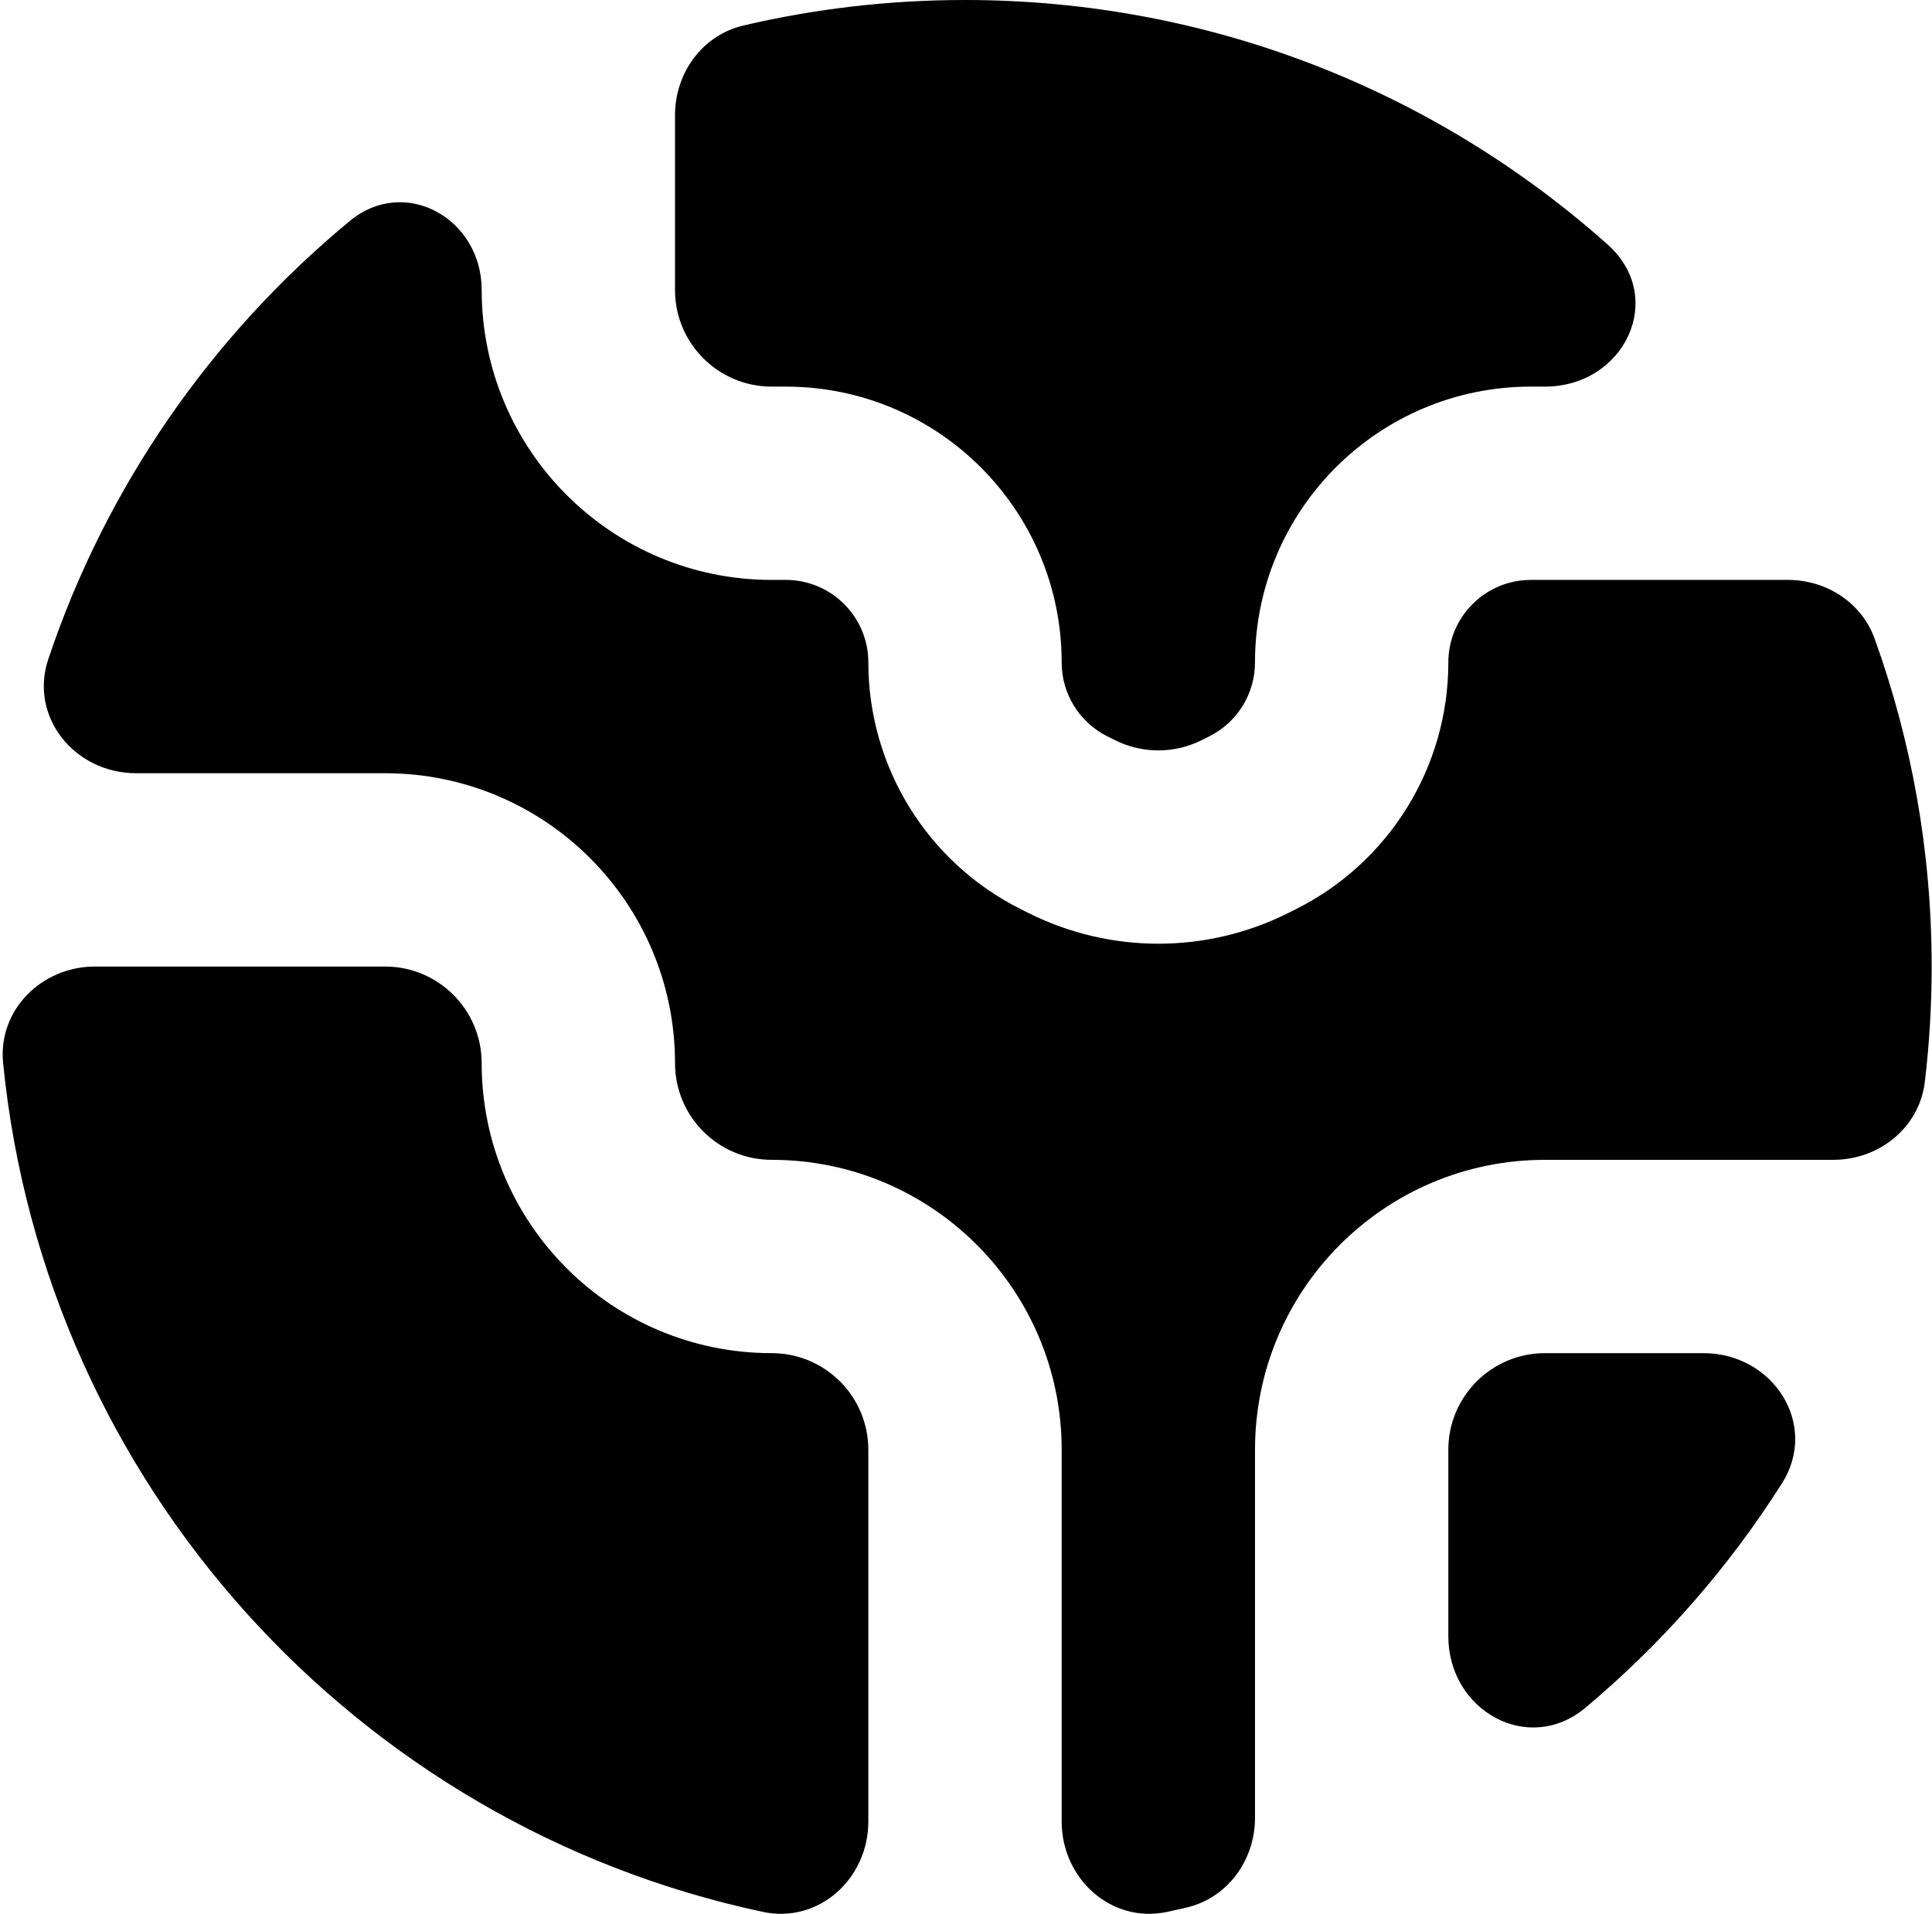 <svg width="538" height="533" viewBox="0 0 538 533" fill="none" xmlns="http://www.w3.org/2000/svg">
<path d="M241.803 507.306C241.803 523.226 228.005 535.778 212.436 532.464C99.323 508.402 12.49 413.29 0.867 296.06C-0.6 281.266 11.593 269.18 26.459 269.18H107.213C122.08 269.18 134.131 281.231 134.131 296.097C134.131 340.698 170.286 376.851 214.885 376.851C229.752 376.851 241.803 388.902 241.803 403.769V507.306Z" fill="black"/>
<path d="M403.311 455.678C403.311 476.41 425.599 488.921 441.489 475.608C462.784 457.767 481.276 436.693 496.21 413.139C506.603 396.752 493.774 376.851 474.366 376.851H430.229C415.362 376.851 403.311 388.902 403.311 403.769V455.678Z" fill="black"/>
<path d="M268.721 0C337.415 0 400.099 25.732 447.658 68.082C464.231 82.839 452.39 107.672 430.199 107.672H426.301C383.87 107.672 349.474 142.068 349.474 184.498C349.474 193.207 344.554 201.167 336.767 205.062L334.594 206.147C327.017 209.936 318.096 209.936 310.519 206.147L308.347 205.062C300.559 201.167 295.639 193.207 295.639 184.498C295.639 142.068 261.243 107.672 218.812 107.672H214.885C200.018 107.672 187.967 95.62 187.967 80.754V32.083C187.967 20.324 195.572 9.79 207.02 7.104C226.834 2.458 247.49 0 268.721 0Z" fill="black"/>
<path d="M37.861 215.342C20.843 215.342 8.041 199.686 13.451 183.551C29.617 135.336 59.06 93.211 97.438 61.519C112.763 48.863 134.135 60.877 134.135 80.753C134.135 125.352 170.29 161.506 214.89 161.506H218.818C231.515 161.506 241.808 171.8 241.808 184.497C241.808 213.597 258.247 240.2 284.277 253.212L286.446 254.299C309.181 265.667 335.94 265.667 358.675 254.299L360.847 253.212C386.874 240.2 403.316 213.597 403.316 184.497C403.316 171.8 413.609 161.506 426.307 161.506H497.892C508.592 161.506 518.393 167.802 522.021 177.867C532.301 206.378 537.906 237.123 537.906 269.177C537.906 280.046 537.26 290.765 536.008 301.295C534.498 314.009 523.319 323.013 510.517 323.013H430.234C385.634 323.013 349.48 359.169 349.48 403.767V506.275C349.48 518.033 341.873 528.569 330.425 531.253C328.624 531.675 326.815 532.079 324.998 532.467C309.429 535.778 295.644 523.223 295.644 507.306V403.767C295.644 359.169 259.488 323.013 214.89 323.013C200.023 323.013 187.971 310.962 187.971 296.095C187.971 251.497 151.816 215.342 107.217 215.342H37.861Z" fill="black"/>
</svg>
